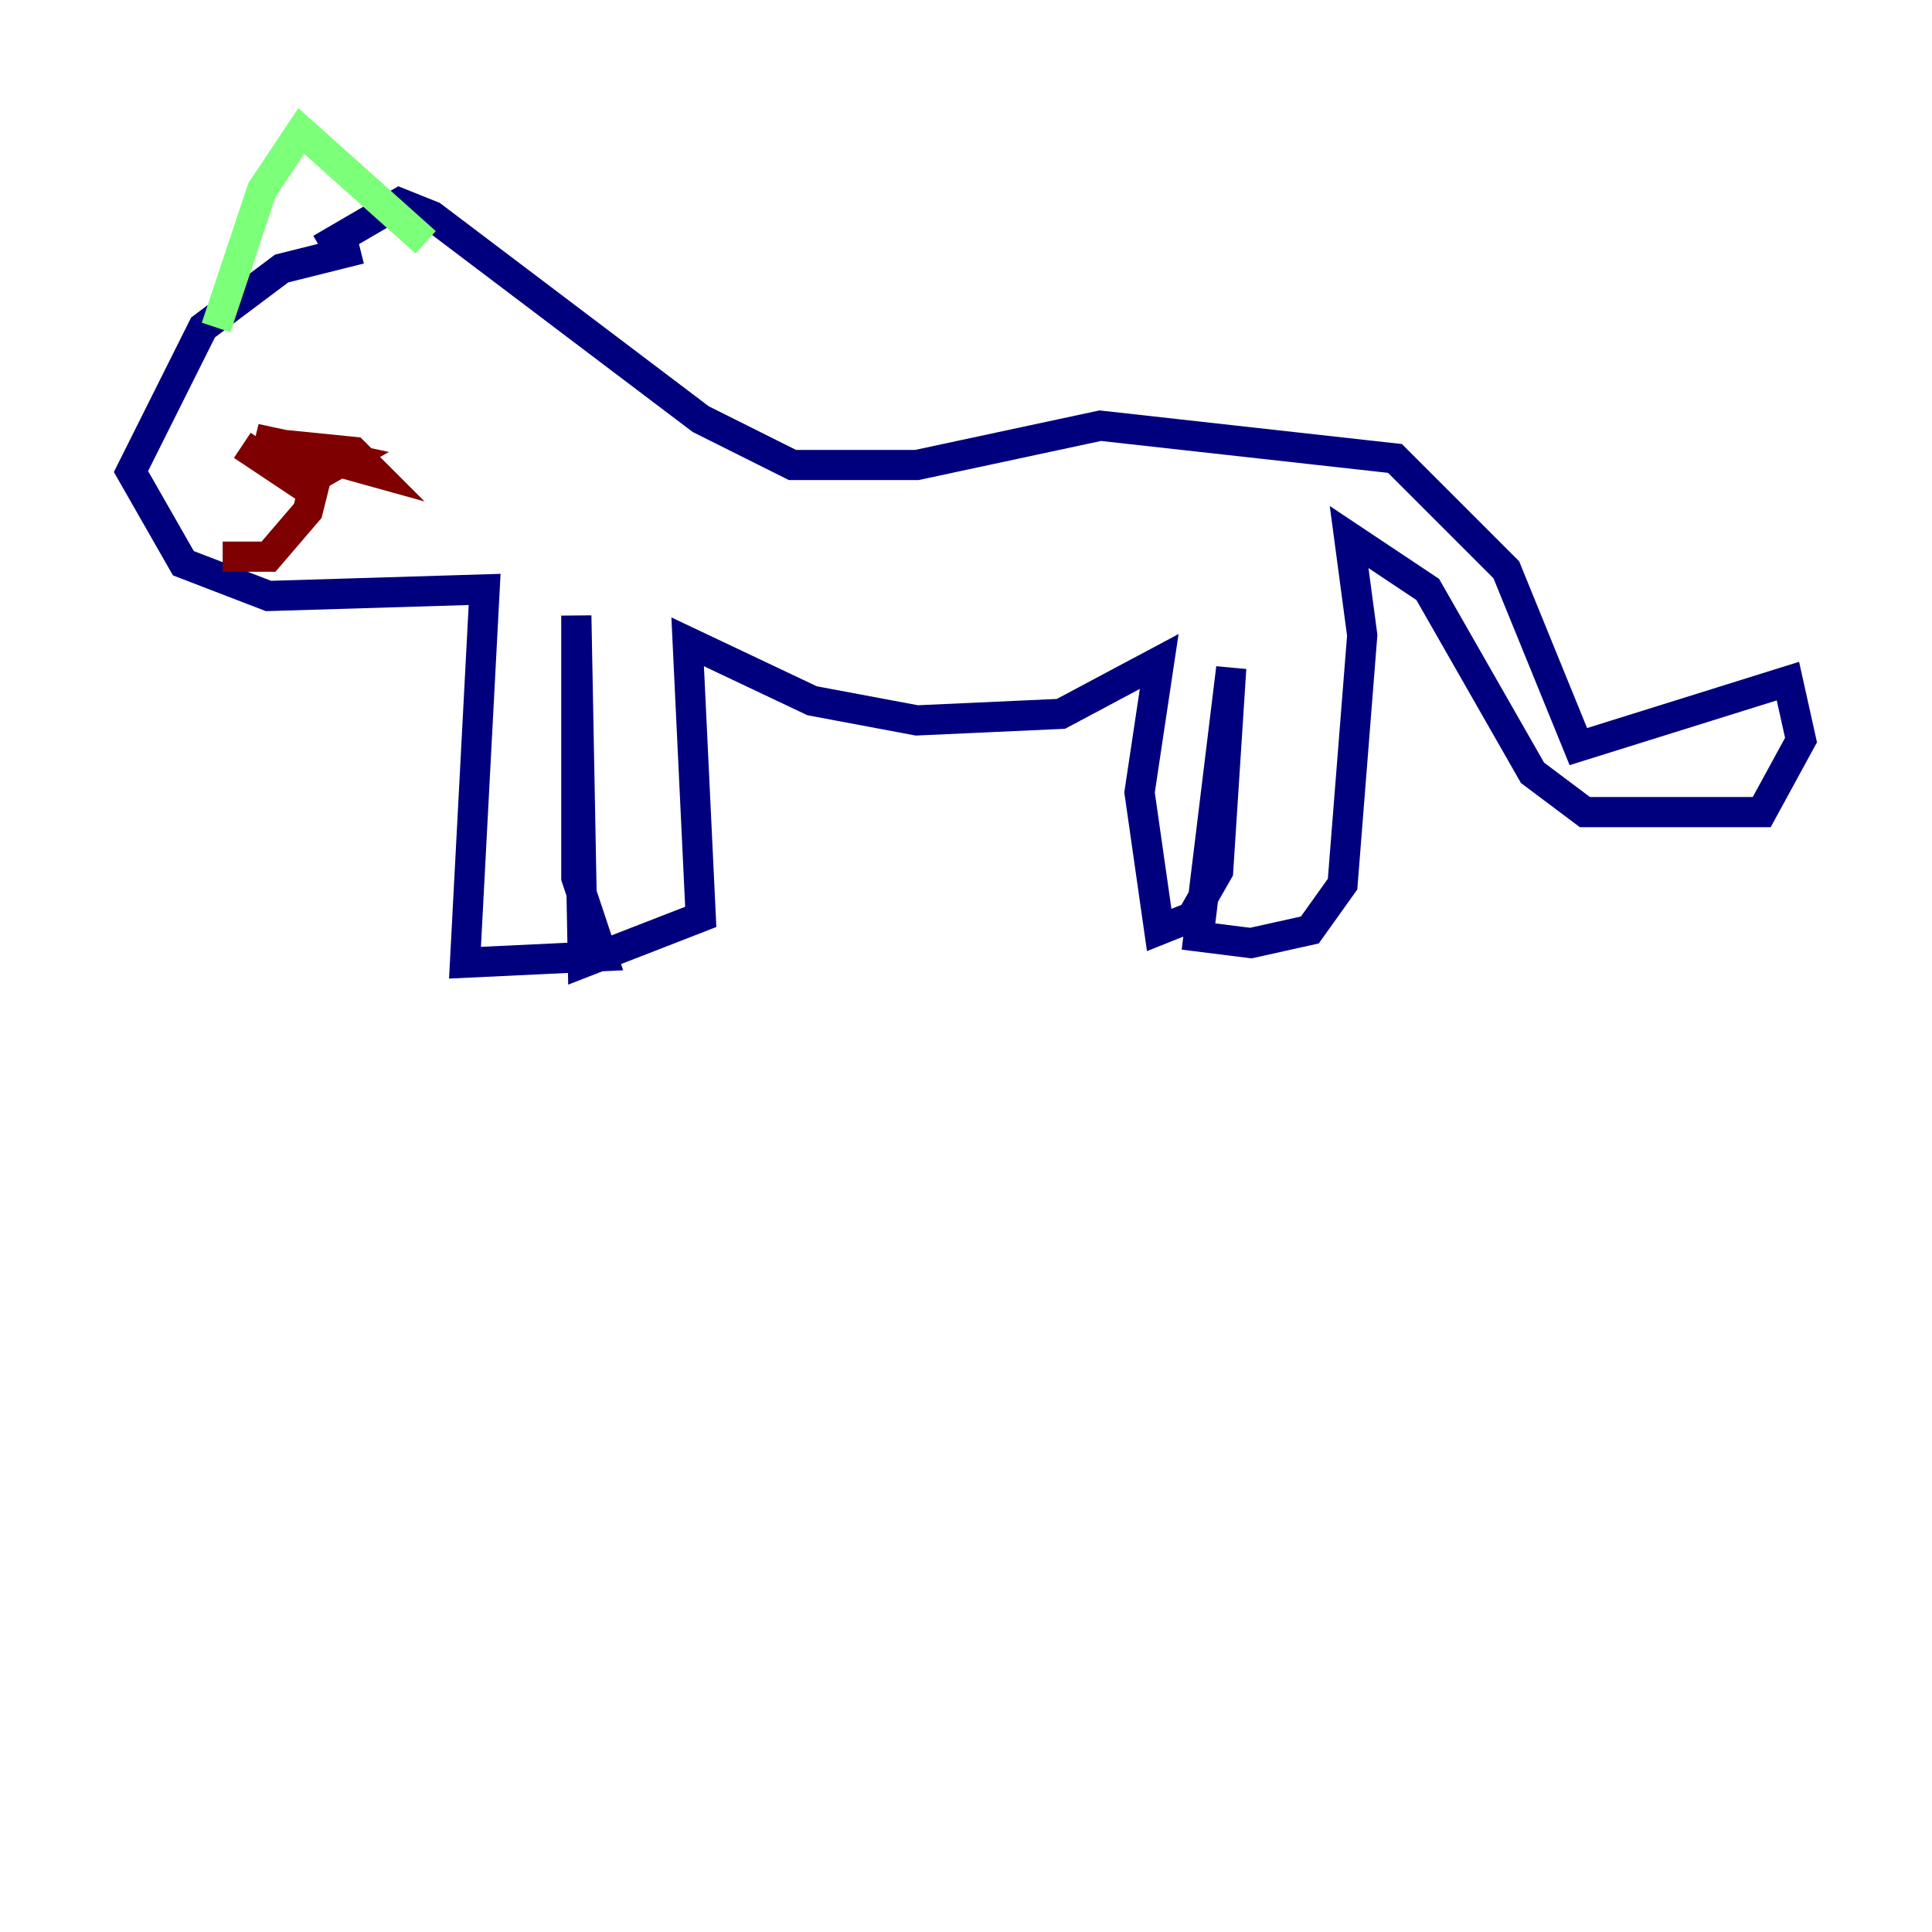 <?xml version="1.0" encoding="utf-8" ?>
<svg baseProfile="tiny" height="128" version="1.2" viewBox="0,0,128,128" width="128" xmlns="http://www.w3.org/2000/svg" xmlns:ev="http://www.w3.org/2001/xml-events" xmlns:xlink="http://www.w3.org/1999/xlink"><defs /><polyline fill="none" points="23.864,16.488 18.658,17.79 13.451,21.695 8.678,31.241 12.149,37.315 17.79,39.485 32.108,39.051 30.807,63.783 39.919,63.349 38.183,58.142 38.183,40.786 38.617,63.783 46.427,60.746 45.559,42.522 53.803,46.427 60.746,47.729 70.291,47.295 76.8,43.824 75.498,52.502 76.8,61.614 78.969,60.746 80.705,57.709 81.573,44.258 79.403,62.047 82.875,62.481 86.78,61.614 88.949,58.576 90.251,42.088 89.383,35.58 94.59,39.051 101.532,51.2 105.003,53.803 116.719,53.803 119.322,49.031 118.454,45.125 104.57,49.464 99.797,37.749 92.42,30.373 72.895,28.203 60.746,30.807 52.502,30.807 46.427,27.77 28.637,14.319 26.468,13.451 21.261,16.488" stroke="#00007f" stroke-width="2" /><polyline fill="none" points="14.319,21.695 17.356,12.583 19.959,8.678 28.203,16.054" stroke="#7cff79" stroke-width="2" /><polyline fill="none" points="16.054,29.505 19.959,32.108 22.997,30.373 16.922,29.071 24.732,31.241 23.43,29.939 19.091,29.505 20.827,32.108 20.393,33.844 17.79,36.881 14.752,36.881" stroke="#7f0000" stroke-width="2" /></svg>
